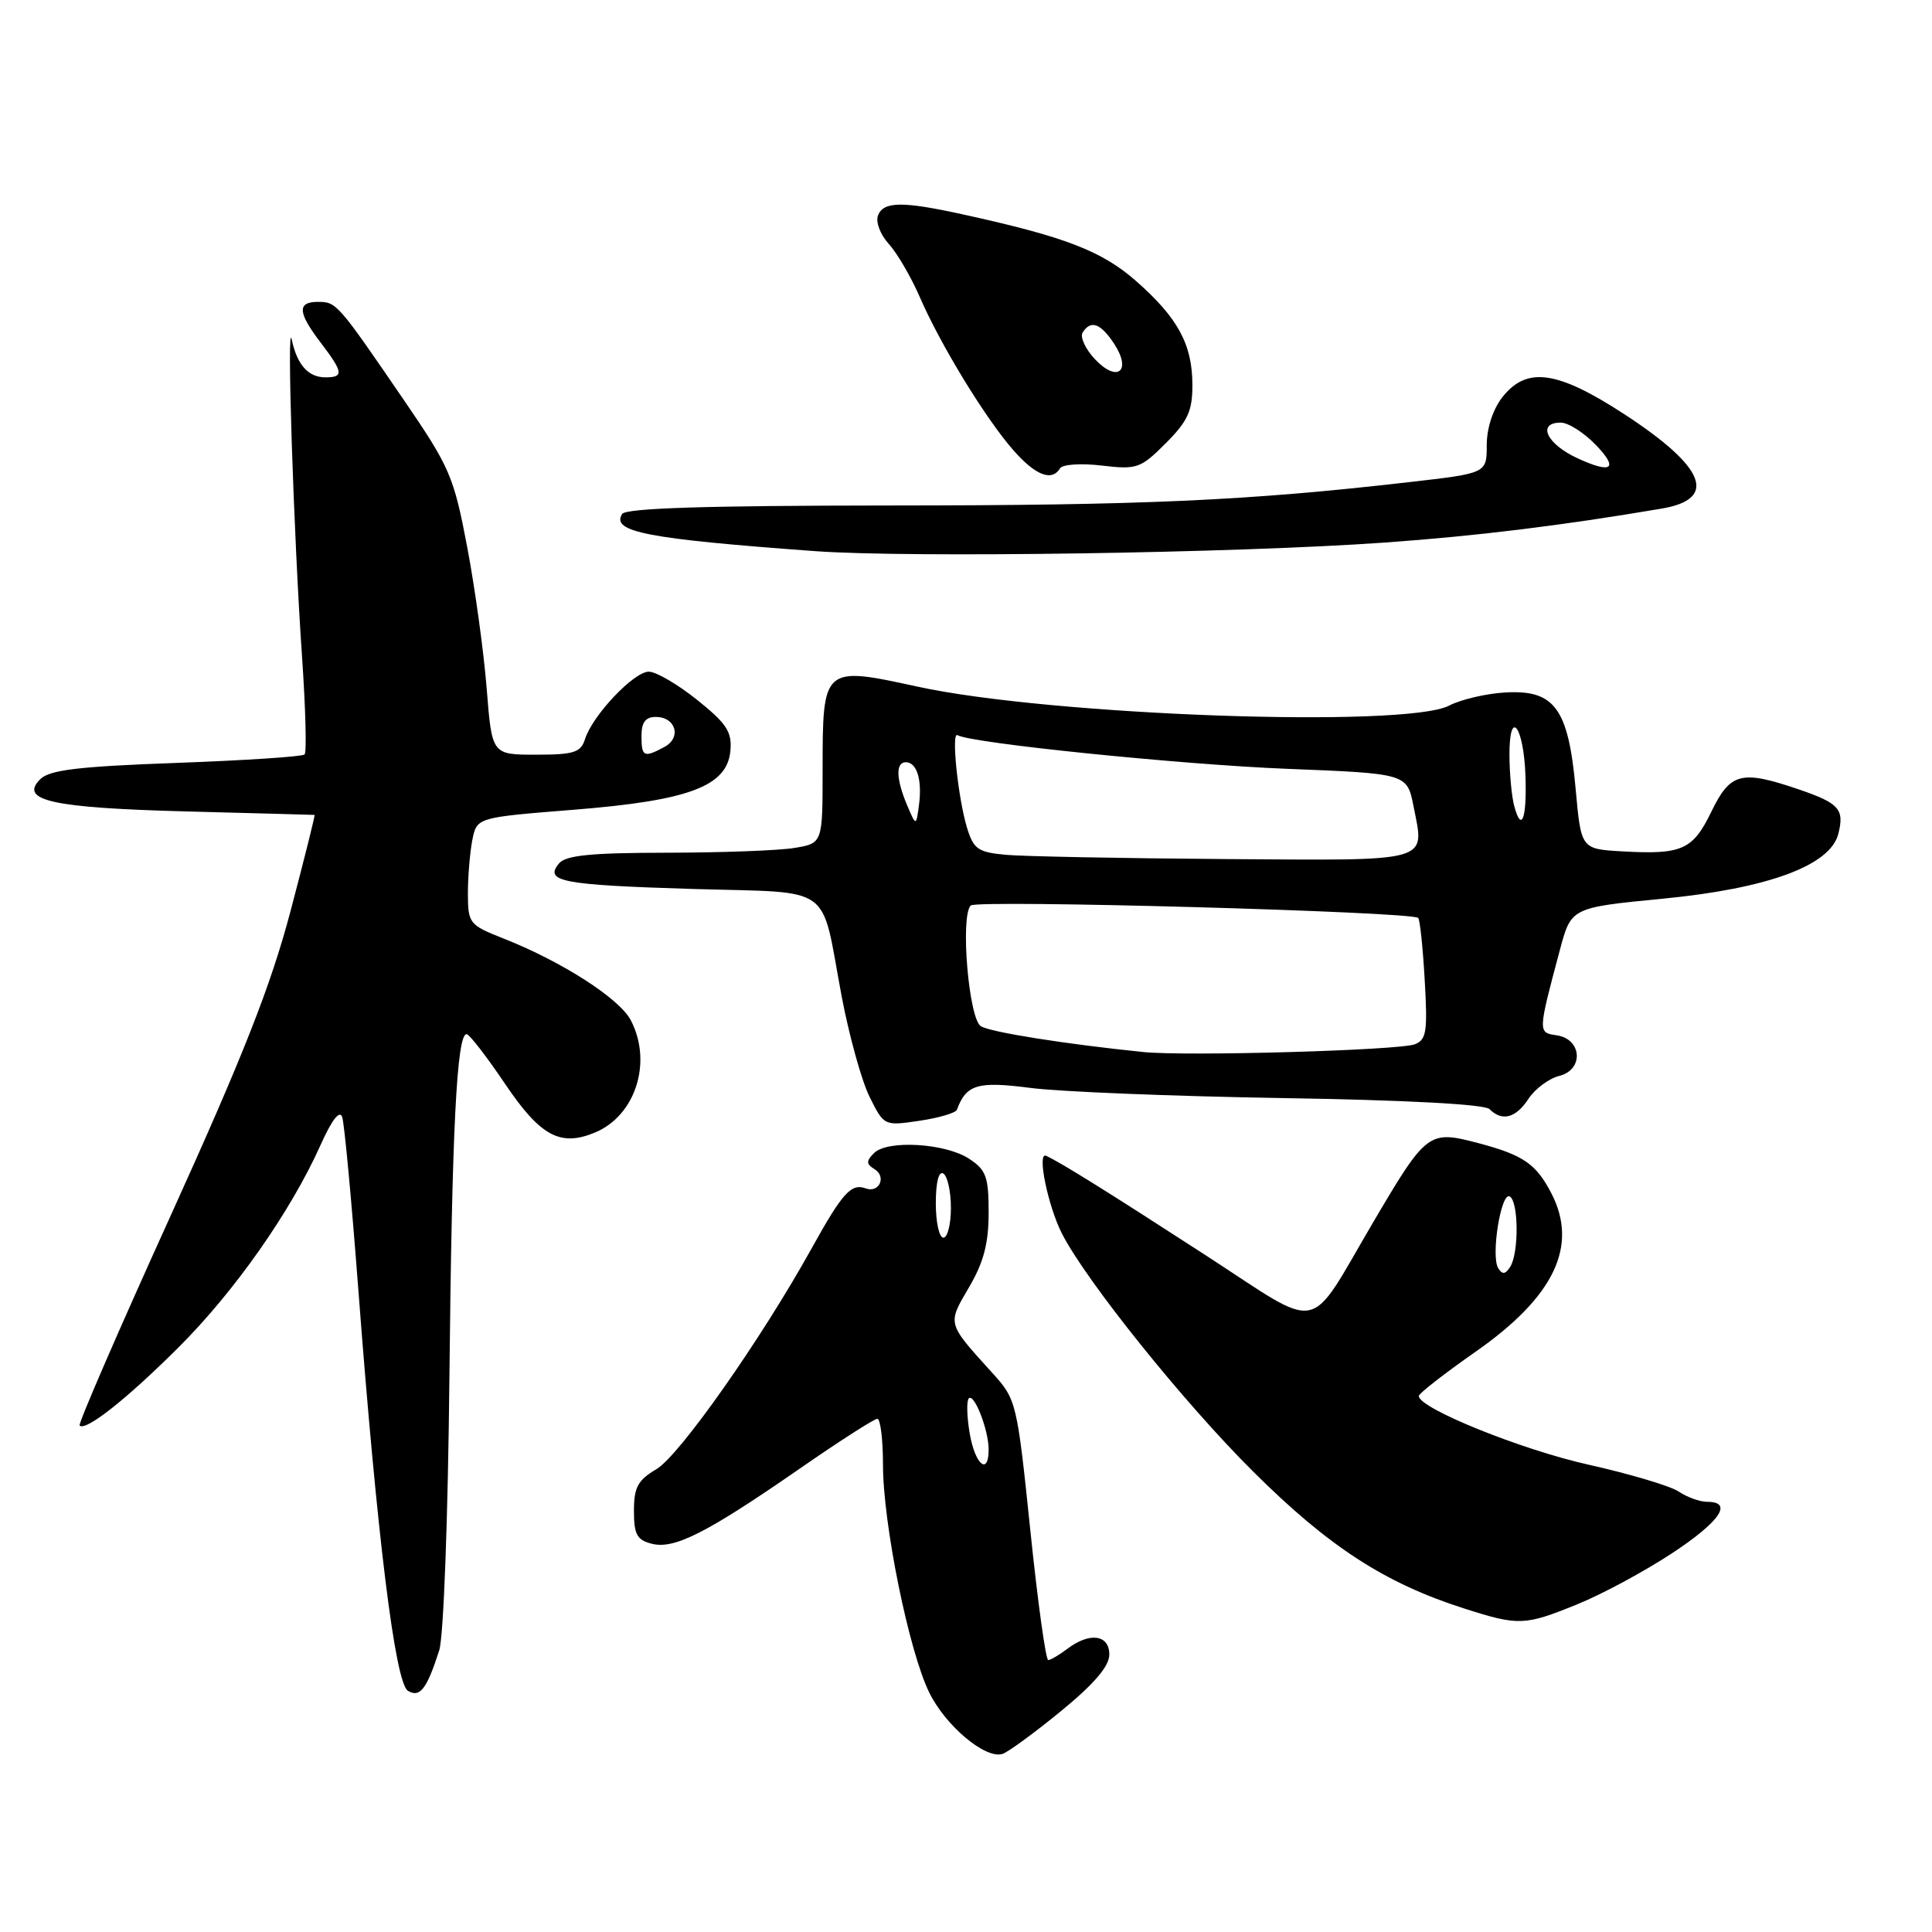 <?xml version="1.0" encoding="UTF-8" standalone="no"?>
<!DOCTYPE svg PUBLIC "-//W3C//DTD SVG 1.1//EN" "http://www.w3.org/Graphics/SVG/1.1/DTD/svg11.dtd" >
<svg xmlns="http://www.w3.org/2000/svg" xmlns:xlink="http://www.w3.org/1999/xlink" version="1.1" viewBox="0 0 256 256">
 <g >
 <path fill="currentColor"
d=" M 140.55 226.76 C 144.96 223.15 146.98 220.80 146.99 219.25 C 147.00 216.60 144.40 216.23 141.44 218.47 C 140.37 219.28 139.23 219.95 138.90 219.97 C 138.57 219.99 137.50 212.24 136.52 202.75 C 134.77 185.85 134.67 185.43 131.56 182.00 C 125.44 175.24 125.51 175.51 128.39 170.59 C 130.34 167.27 131.00 164.76 131.00 160.69 C 131.00 155.92 130.67 155.02 128.41 153.54 C 125.26 151.47 117.58 151.02 115.81 152.79 C 114.75 153.85 114.77 154.24 115.89 154.93 C 117.50 155.93 116.49 158.12 114.72 157.47 C 112.79 156.76 111.64 158.04 107.57 165.37 C 100.90 177.41 90.04 192.87 86.97 194.68 C 84.51 196.13 84.00 197.08 84.00 200.20 C 84.00 203.33 84.40 204.06 86.38 204.56 C 89.37 205.31 93.67 203.12 106.00 194.58 C 111.22 190.96 115.84 188.00 116.25 188.00 C 116.66 188.00 117.00 190.74 117.00 194.09 C 117.00 201.88 120.43 218.79 123.13 224.27 C 125.29 228.68 130.55 233.10 132.82 232.41 C 133.54 232.19 137.02 229.65 140.55 226.76 Z  M 58.20 218.68 C 58.78 216.88 59.36 201.15 59.55 182.50 C 59.88 149.89 60.52 136.97 61.83 137.03 C 62.20 137.05 64.47 139.98 66.87 143.54 C 71.59 150.55 74.22 151.98 78.83 150.07 C 84.21 147.84 86.48 140.75 83.59 135.20 C 82.09 132.31 74.49 127.43 66.75 124.37 C 62.16 122.56 62.01 122.36 62.00 118.37 C 62.00 116.11 62.27 112.92 62.59 111.28 C 63.19 108.32 63.19 108.32 75.97 107.30 C 91.31 106.08 96.34 104.19 96.78 99.50 C 97.01 96.98 96.31 95.90 92.39 92.75 C 89.82 90.69 86.93 89.00 85.97 89.00 C 83.99 89.00 78.52 94.78 77.52 97.93 C 76.96 99.71 76.05 100.00 71.02 100.00 C 65.18 100.00 65.18 100.00 64.49 91.25 C 64.11 86.44 62.95 78.00 61.91 72.50 C 60.13 63.12 59.61 61.91 53.51 53.00 C 44.73 40.17 44.58 40.00 42.14 40.00 C 39.35 40.00 39.44 41.40 42.50 45.41 C 45.49 49.34 45.58 50.00 43.12 50.00 C 40.85 50.00 39.37 48.35 38.66 45.00 C 37.96 41.74 38.91 70.95 40.02 86.98 C 40.49 93.84 40.65 99.69 40.36 99.97 C 40.07 100.26 32.42 100.76 23.36 101.09 C 10.35 101.56 6.56 102.02 5.33 103.25 C 2.49 106.08 6.91 107.05 24.76 107.52 C 33.97 107.76 41.58 107.97 41.68 107.98 C 41.78 107.99 40.34 113.74 38.49 120.75 C 35.89 130.58 32.27 139.79 22.65 161.00 C 15.78 176.12 10.34 188.67 10.55 188.89 C 11.35 189.68 16.74 185.43 23.61 178.58 C 31.07 171.16 38.54 160.51 42.48 151.71 C 43.95 148.42 45.00 147.05 45.34 148.00 C 45.63 148.82 46.59 159.18 47.49 171.00 C 49.96 203.55 52.36 222.98 54.04 224.03 C 55.63 225.01 56.55 223.83 58.20 218.68 Z  M 208.99 212.58 C 212.26 211.26 217.87 208.23 221.47 205.87 C 227.89 201.65 229.72 199.00 226.22 199.00 C 225.24 199.00 223.56 198.39 222.47 197.66 C 221.39 196.92 216.00 195.31 210.50 194.08 C 201.59 192.10 188.00 186.60 188.00 184.98 C 188.00 184.64 191.38 182.01 195.51 179.12 C 205.94 171.84 209.17 165.10 205.57 158.13 C 203.54 154.21 201.84 153.04 195.85 151.46 C 189.32 149.74 189.02 149.96 182.01 161.86 C 173.08 177.02 175.50 176.54 159.76 166.33 C 146.72 157.88 140.53 154.02 138.61 153.15 C 137.37 152.58 138.85 159.80 140.72 163.47 C 143.97 169.80 156.87 185.87 166.07 195.01 C 176.05 204.94 183.49 209.77 193.97 213.12 C 201.24 215.45 202.01 215.42 208.99 212.58 Z  M 126.79 147.05 C 128.04 143.69 129.53 143.25 136.50 144.15 C 140.35 144.66 155.39 145.26 169.91 145.50 C 186.24 145.76 196.72 146.32 197.36 146.96 C 199.04 148.64 200.85 148.16 202.53 145.60 C 203.40 144.27 205.24 142.91 206.62 142.56 C 209.90 141.74 209.62 137.66 206.25 137.18 C 203.77 136.83 203.77 136.81 206.69 125.88 C 208.19 120.26 208.19 120.26 220.34 119.08 C 234.29 117.73 242.54 114.68 243.59 110.48 C 244.41 107.22 243.71 106.43 238.32 104.59 C 230.72 102.00 229.28 102.37 226.77 107.54 C 224.30 112.63 222.88 113.26 214.95 112.81 C 209.50 112.50 209.50 112.50 208.78 104.53 C 207.82 93.91 206.01 91.40 199.56 91.75 C 197.01 91.88 193.60 92.67 192.01 93.50 C 186.20 96.50 139.18 94.82 121.56 90.98 C 109.04 88.25 109.00 88.29 109.00 102.06 C 109.00 111.74 109.00 111.74 105.25 112.36 C 103.19 112.70 95.59 112.98 88.37 112.99 C 78.30 113.00 74.97 113.33 74.07 114.41 C 72.08 116.81 74.42 117.26 91.72 117.79 C 110.76 118.36 108.68 116.87 111.52 132.00 C 112.51 137.22 114.17 143.23 115.23 145.35 C 117.14 149.19 117.16 149.20 121.82 148.51 C 124.40 148.13 126.63 147.47 126.79 147.05 Z  M 183.50 71.89 C 195.72 71.02 207.00 69.63 220.19 67.39 C 227.65 66.12 226.00 61.92 215.30 54.93 C 206.35 49.09 202.31 48.52 199.07 52.63 C 197.82 54.23 197.00 56.74 197.00 58.99 C 197.00 62.71 197.00 62.71 186.75 63.88 C 165.28 66.35 151.42 66.97 117.81 66.98 C 93.45 67.00 82.91 67.33 82.43 68.11 C 80.96 70.48 85.73 71.40 108.00 73.03 C 120.57 73.94 163.94 73.29 183.50 71.89 Z  M 140.47 62.05 C 140.79 61.53 143.26 61.36 145.99 61.69 C 150.65 62.24 151.13 62.07 154.46 58.74 C 157.38 55.82 158.00 54.47 158.00 51.05 C 158.00 45.65 156.10 42.14 150.55 37.25 C 146.00 33.25 141.13 31.37 127.50 28.39 C 119.56 26.65 117.06 26.68 116.34 28.55 C 116.01 29.41 116.64 31.08 117.75 32.30 C 118.86 33.51 120.71 36.68 121.87 39.35 C 124.63 45.71 130.59 55.46 134.27 59.65 C 137.21 63.00 139.37 63.84 140.47 62.05 Z  M 128.49 189.93 C 128.11 187.70 128.06 185.61 128.37 185.29 C 129.09 184.57 131.00 189.49 131.00 192.07 C 131.00 195.60 129.19 194.06 128.49 189.93 Z  M 124.00 159.44 C 124.00 156.66 124.39 155.12 125.00 155.50 C 125.55 155.84 126.00 157.89 126.00 160.06 C 126.00 162.23 125.55 164.00 125.00 164.00 C 124.45 164.00 124.00 161.95 124.00 159.44 Z  M 85.00 97.50 C 85.00 95.71 85.54 95.00 86.89 95.00 C 89.56 95.00 90.34 97.75 88.03 98.98 C 85.31 100.44 85.00 100.29 85.00 97.50 Z  M 198.52 168.04 C 197.52 166.41 198.91 157.83 200.06 158.54 C 201.23 159.26 201.27 166.03 200.11 167.86 C 199.47 168.87 199.06 168.91 198.52 168.04 Z  M 151.50 139.40 C 141.19 138.35 131.24 136.77 129.97 135.98 C 128.36 134.99 127.22 121.37 128.63 119.98 C 129.43 119.20 186.98 120.79 187.92 121.63 C 188.14 121.83 188.54 125.53 188.78 129.85 C 189.18 136.67 189.01 137.78 187.48 138.37 C 185.38 139.18 157.20 139.98 151.50 139.40 Z  M 133.31 113.27 C 129.60 112.93 129.01 112.53 128.14 109.70 C 126.94 105.74 126.02 96.90 126.87 97.41 C 128.62 98.47 156.47 101.31 170.47 101.87 C 186.44 102.50 186.44 102.50 187.30 106.83 C 188.78 114.36 189.98 114.02 162.28 113.83 C 148.65 113.73 135.61 113.48 133.31 113.27 Z  M 120.19 106.68 C 118.73 103.22 118.66 101.00 120.03 101.00 C 121.49 101.00 122.21 103.35 121.77 106.67 C 121.39 109.50 121.39 109.50 120.19 106.68 Z  M 200.64 106.79 C 200.30 105.53 200.02 102.50 200.01 100.05 C 199.99 93.73 201.90 96.18 202.13 102.78 C 202.33 108.48 201.61 110.42 200.64 106.79 Z  M 209.00 60.71 C 204.93 58.83 203.61 56.00 206.81 56.00 C 207.81 56.00 209.92 57.35 211.50 59.00 C 214.52 62.15 213.55 62.81 209.00 60.71 Z  M 145.08 47.59 C 143.82 46.25 143.09 44.66 143.45 44.07 C 144.52 42.35 145.83 42.82 147.63 45.55 C 150.01 49.19 148.05 50.75 145.08 47.59 Z "/>
</g>
</svg>